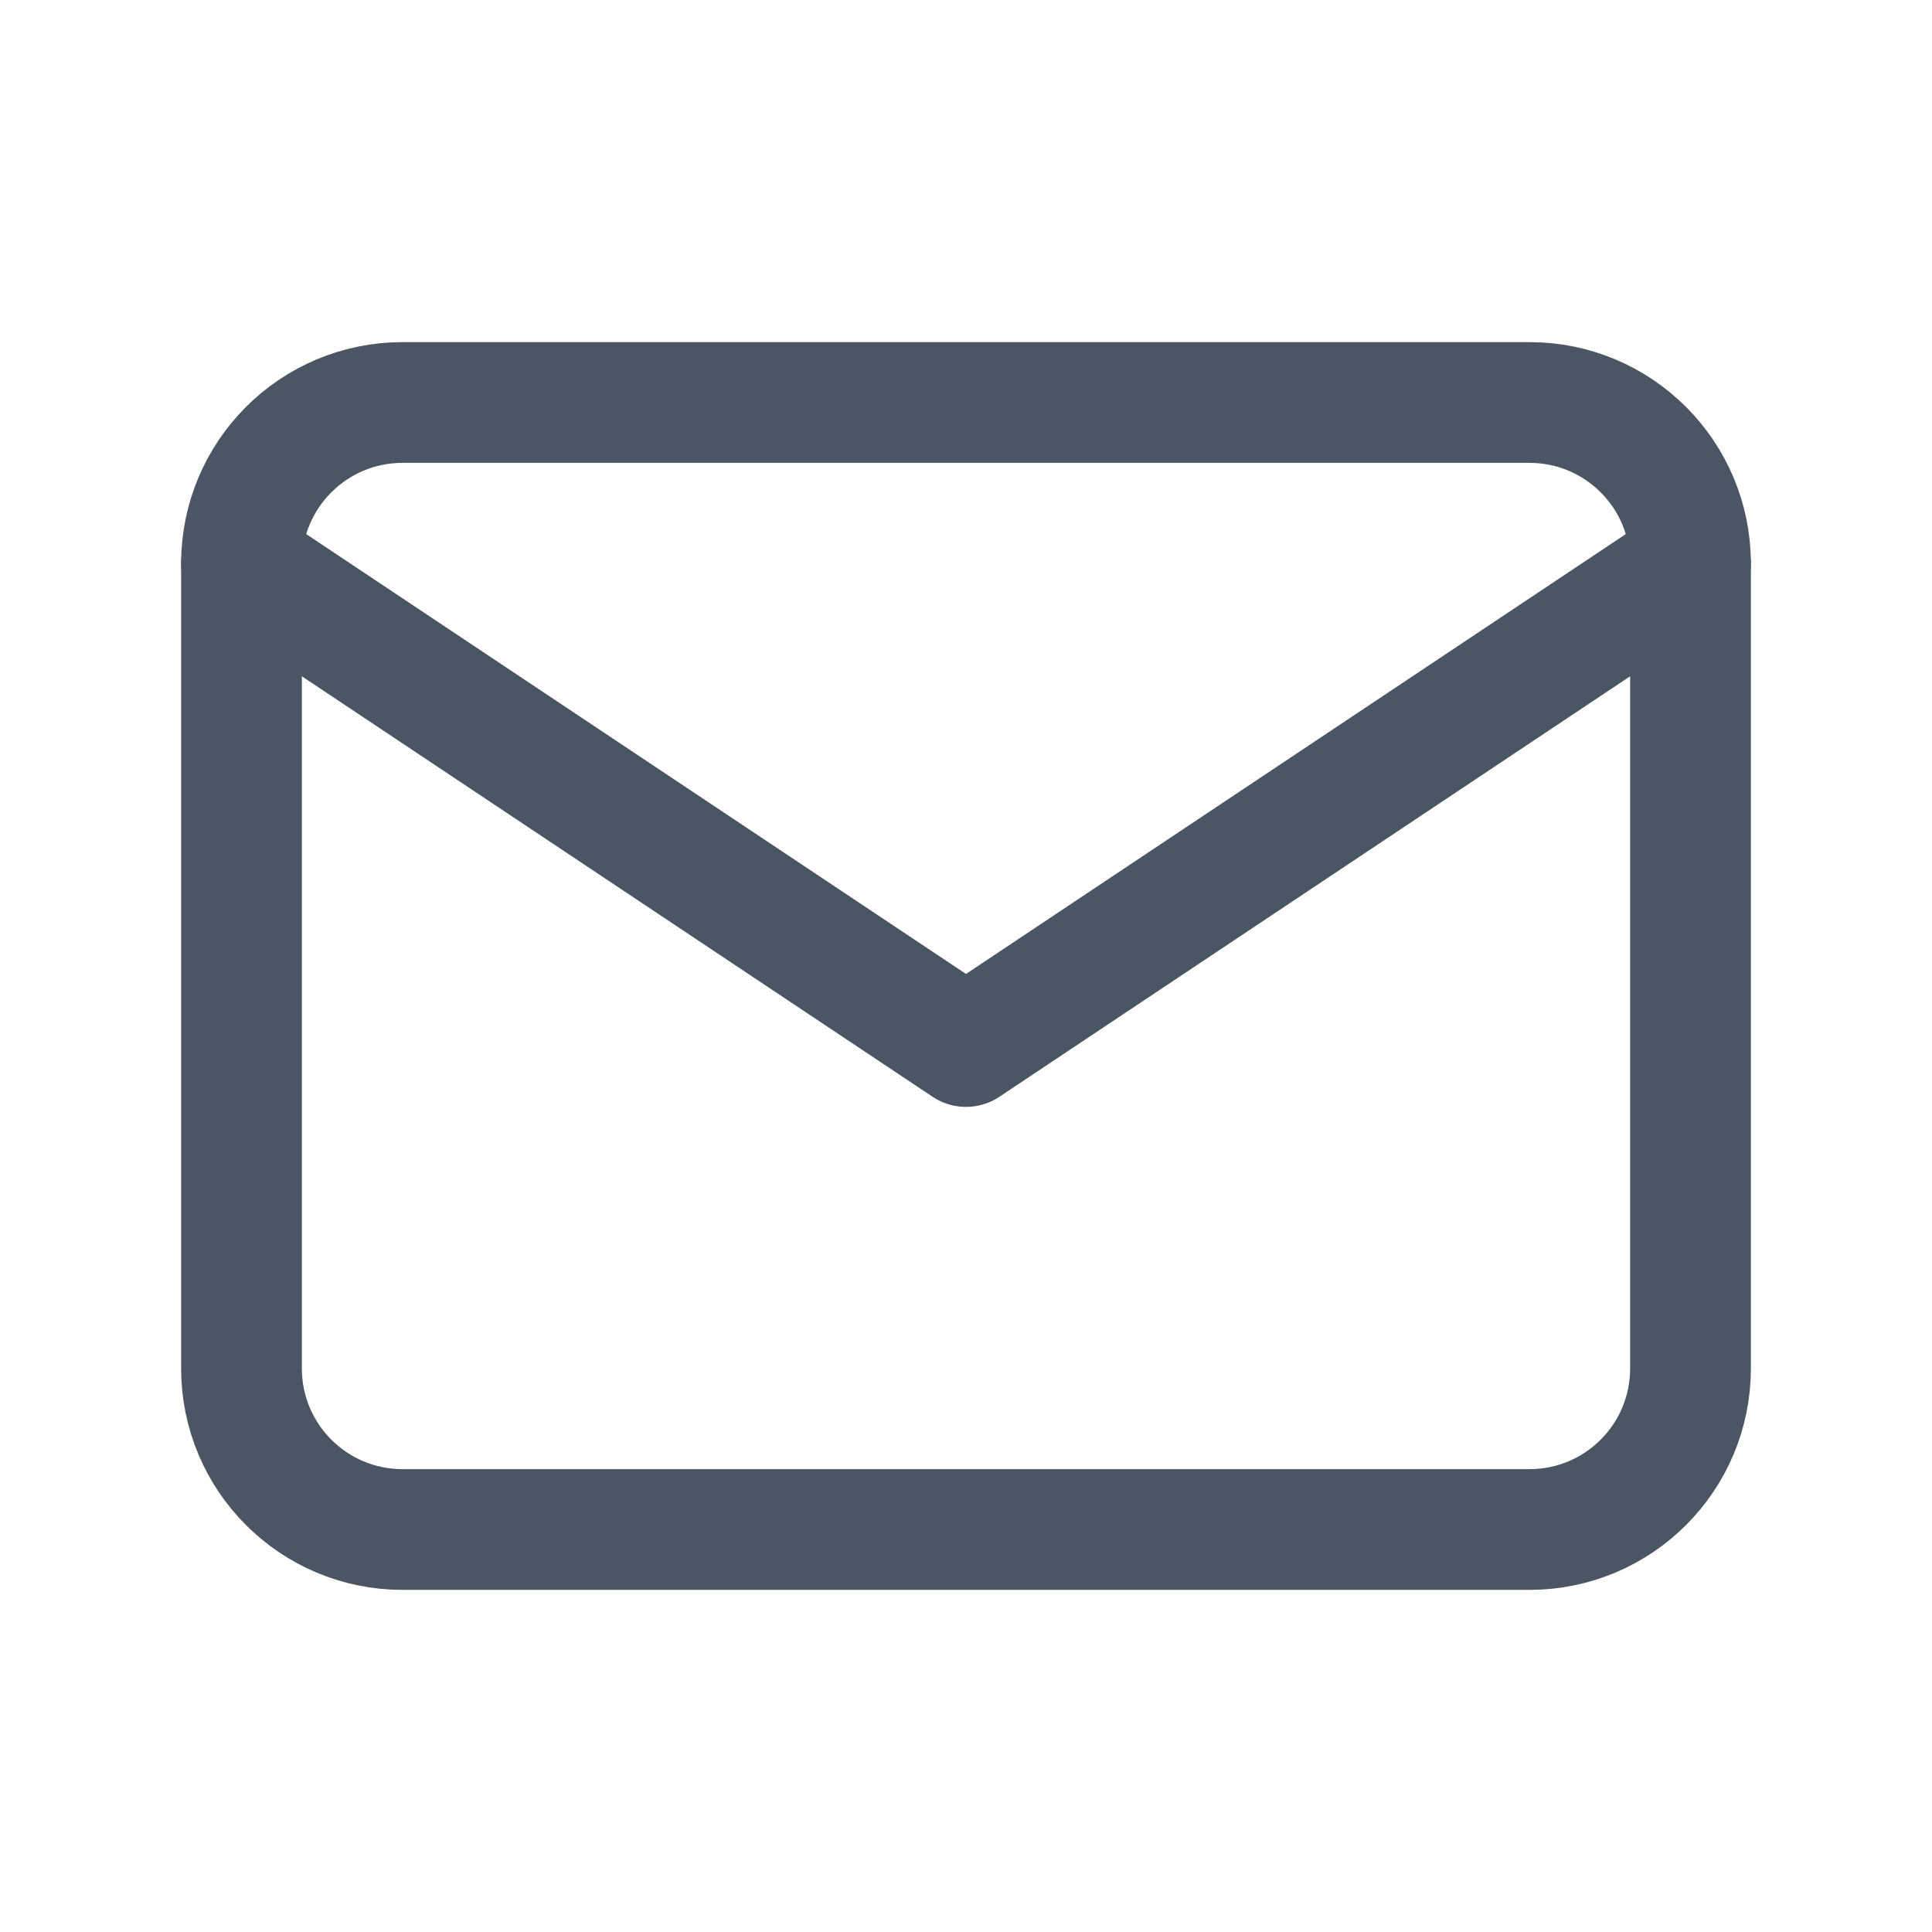 <svg width="24" height="24" viewBox="0 0 24 24" fill="none" xmlns="http://www.w3.org/2000/svg">
<path d="M19 5H5C3.895 5 3 5.895 3 7V17C3 18.105 3.895 19 5 19H19C20.105 19 21 18.105 21 17V7C21 5.895 20.105 5 19 5Z" stroke="#4B5563" stroke-width="1.5" stroke-linecap="round" stroke-linejoin="round"/>
<path d="M3 7L12 13L21 7" stroke="#4B5563" stroke-width="1.5" stroke-linecap="round" stroke-linejoin="round"/>
</svg>
